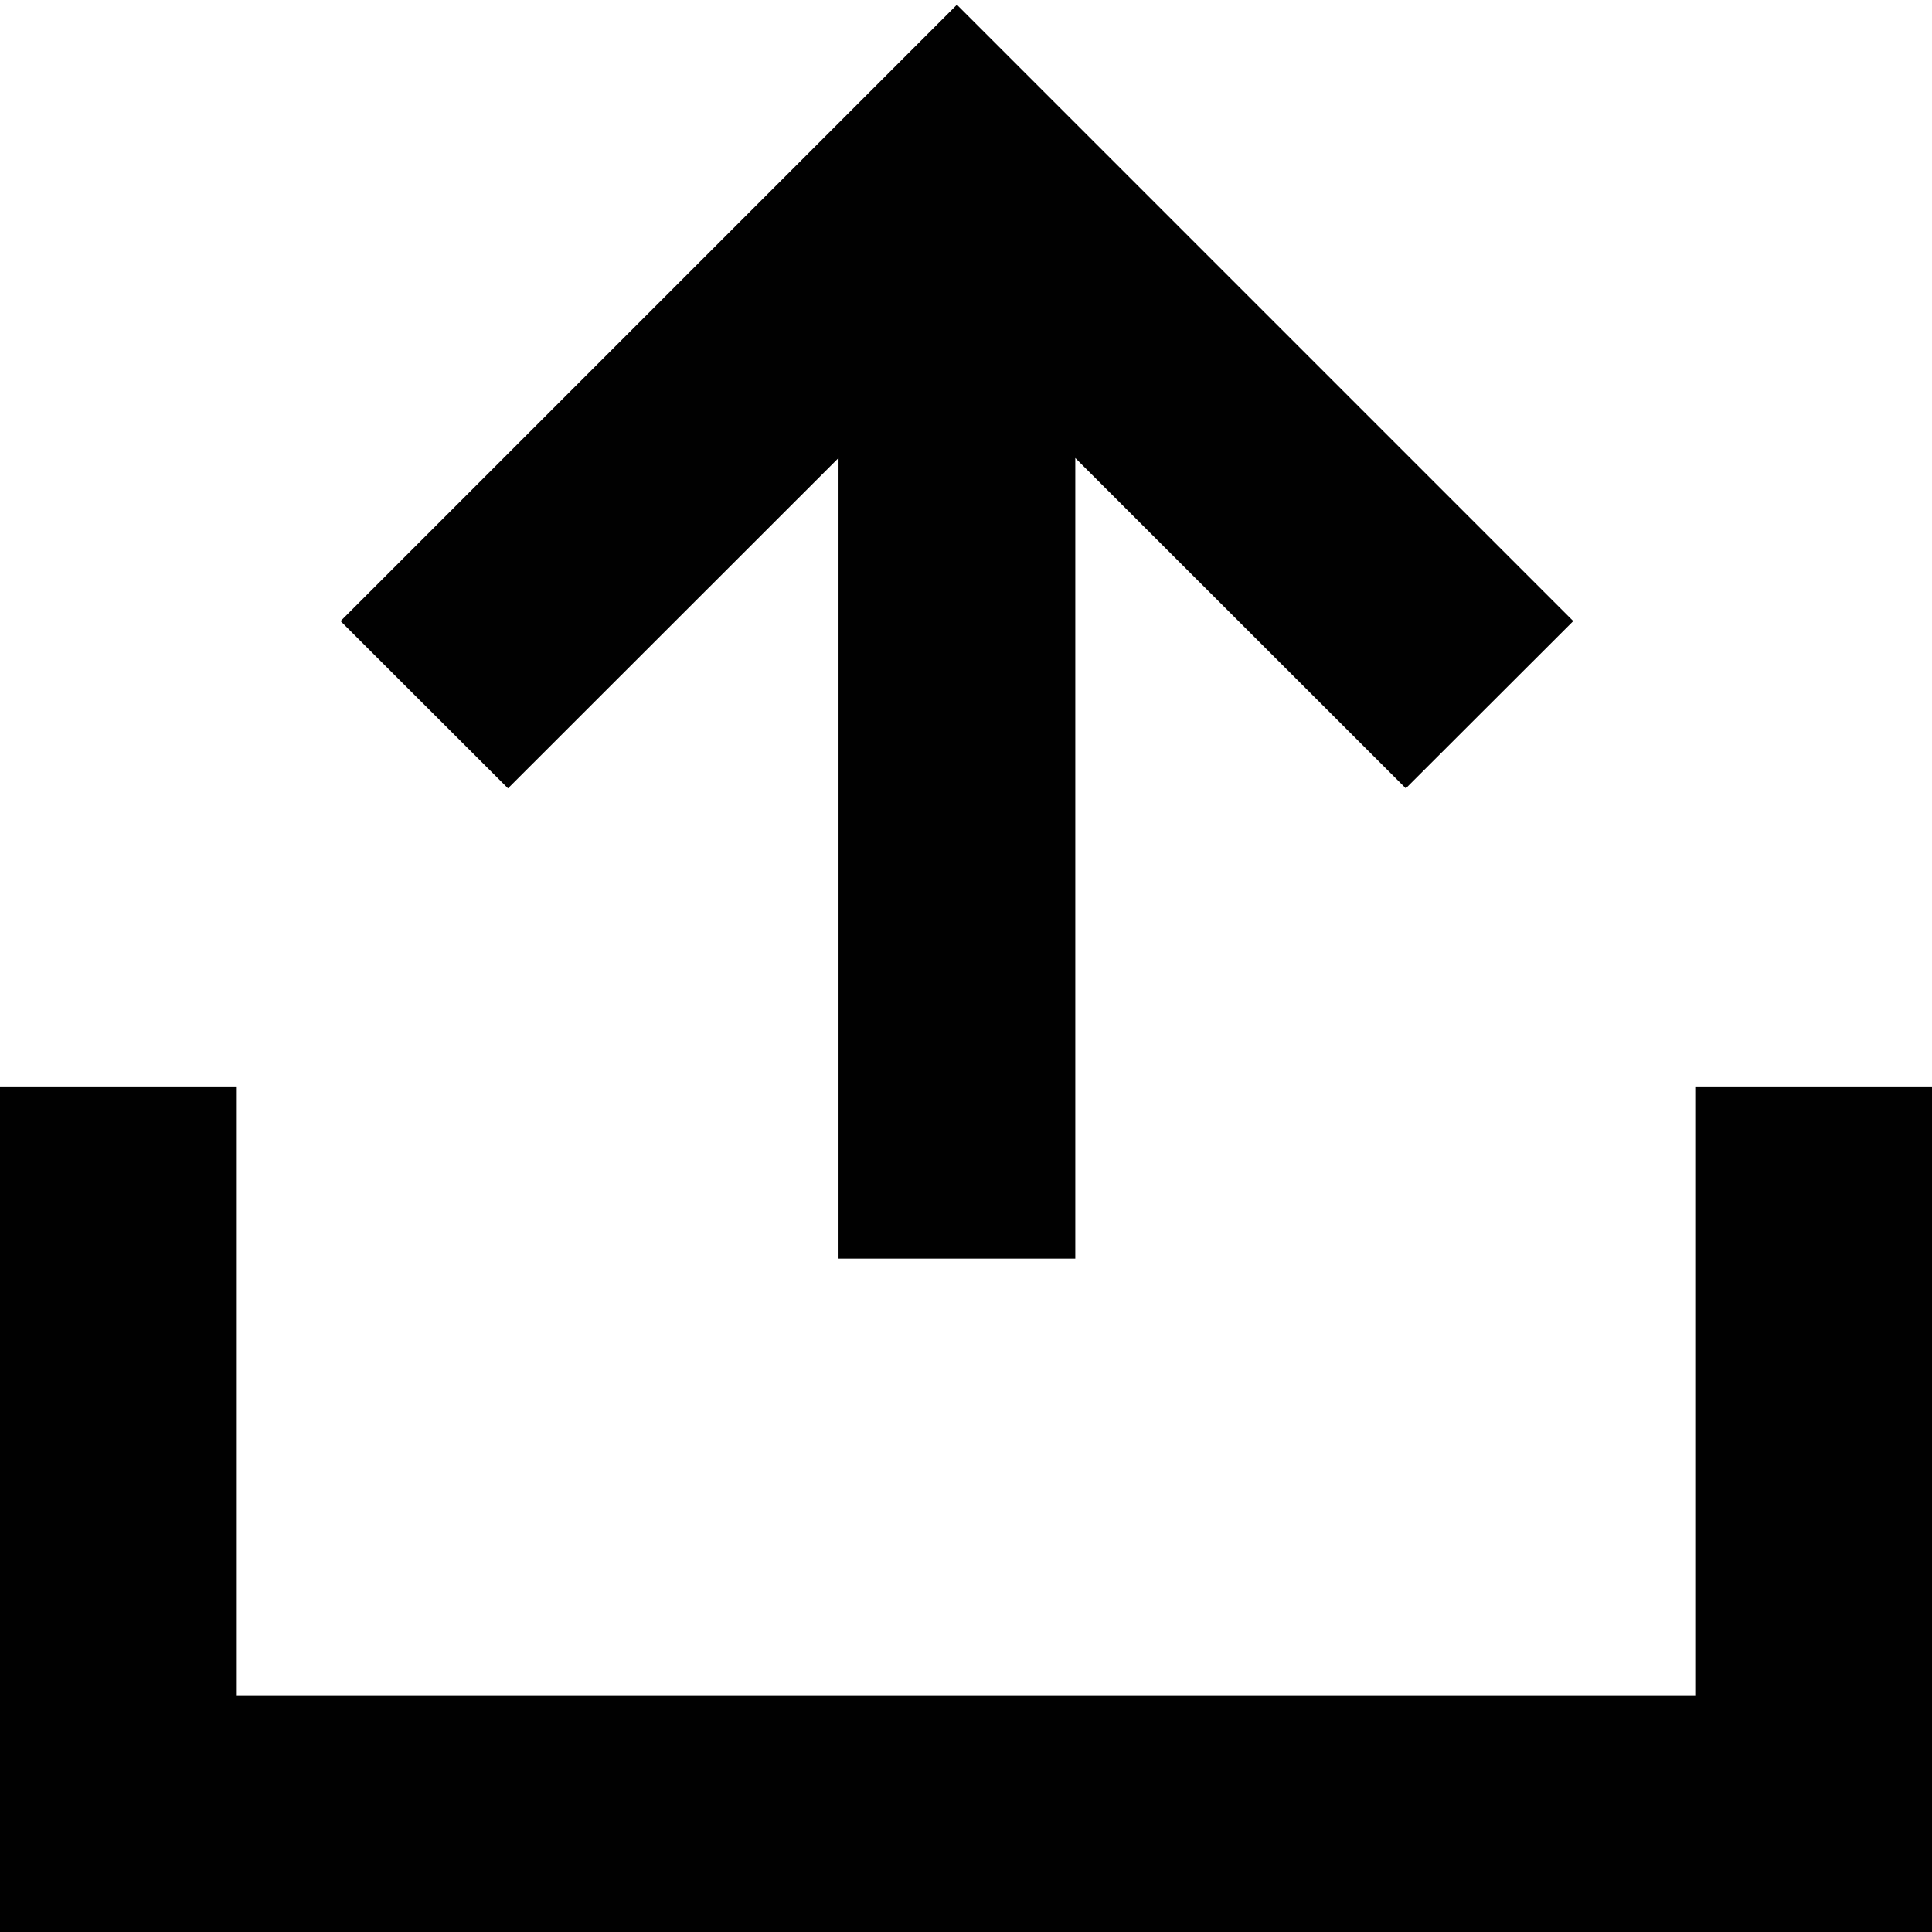 <svg id="Layer_1" data-name="Layer 1" xmlns="http://www.w3.org/2000/svg" viewBox="0 0 102 102"><defs><style>.cls-1{fill:#010101;}</style></defs><polygon class="cls-1" points="102 102 0 102 0 57.36 12.5 57.36 12.5 89.5 89.5 89.5 89.5 57.36 102 57.36 102 102"/><polygon class="cls-1" points="17.98 32.79 50.52 0.25 83.06 32.79 74.22 41.62 56.77 24.18 56.77 66.45 44.27 66.45 44.27 24.18 26.82 41.62 17.98 32.79"/></svg>